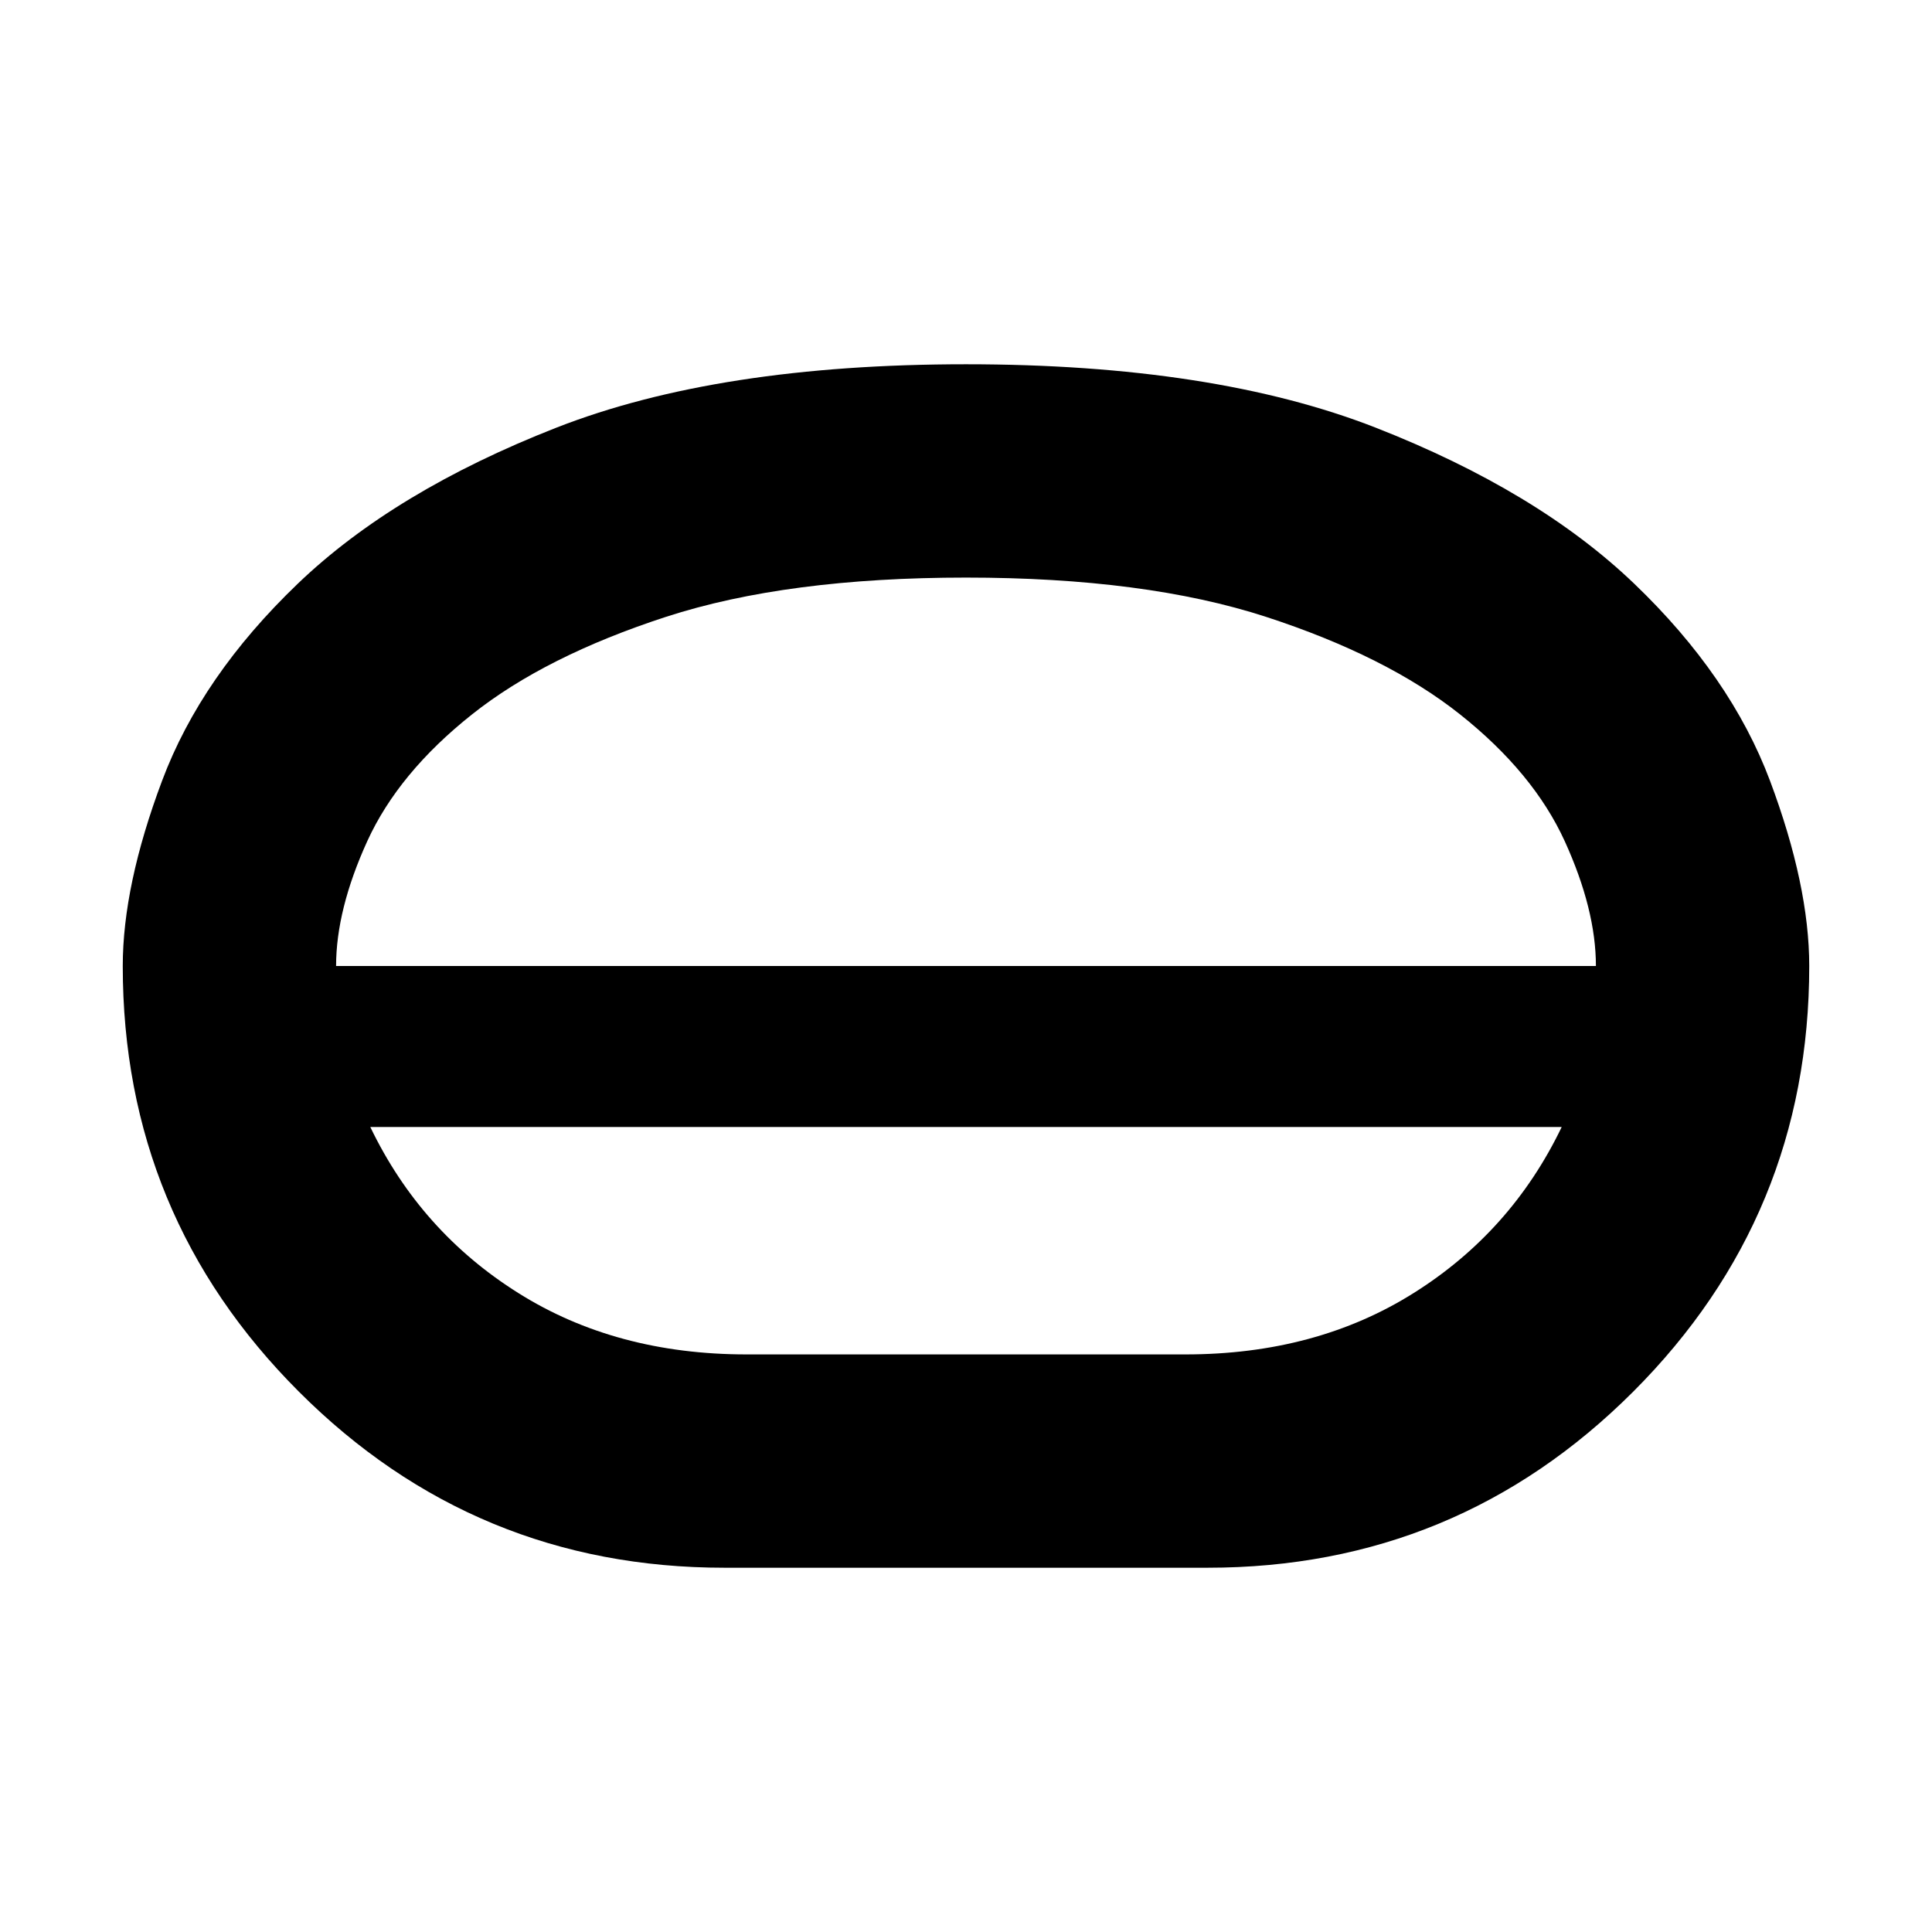 <svg xmlns="http://www.w3.org/2000/svg" height="24" width="24"><path d="M9 19.475Q5.9 19.475 3.713 17.288Q1.525 15.1 1.525 12Q1.525 11 2.013 9.7Q2.5 8.4 3.7 7.25Q4.9 6.1 6.913 5.312Q8.925 4.525 12 4.525Q15.075 4.525 17.088 5.312Q19.1 6.1 20.3 7.25Q21.5 8.4 21.988 9.7Q22.475 11 22.475 12Q22.475 15.1 20.288 17.288Q18.1 19.475 15 19.475ZM9.275 16.825H14.725Q16.35 16.825 17.562 16.062Q18.775 15.3 19.4 14H4.6Q5.225 15.3 6.438 16.062Q7.65 16.825 9.275 16.825ZM12 14Q12 14 12 14Q12 14 12 14Q12 14 12 14Q12 14 12 14ZM12 13Q12 13 12 13Q12 13 12 13Q12 13 12 13Q12 13 12 13ZM4.175 12H19.825Q19.825 11.3 19.438 10.45Q19.05 9.6 18.138 8.875Q17.225 8.15 15.725 7.662Q14.225 7.175 12 7.175Q9.775 7.175 8.275 7.662Q6.775 8.15 5.863 8.875Q4.95 9.6 4.562 10.45Q4.175 11.3 4.175 12ZM12 12Q12 12 12 12Q12 12 12 12Q12 12 12 12Q12 12 12 12Q12 12 12 12Q12 12 12 12Q12 12 12 12Q12 12 12 12Z"/></svg>